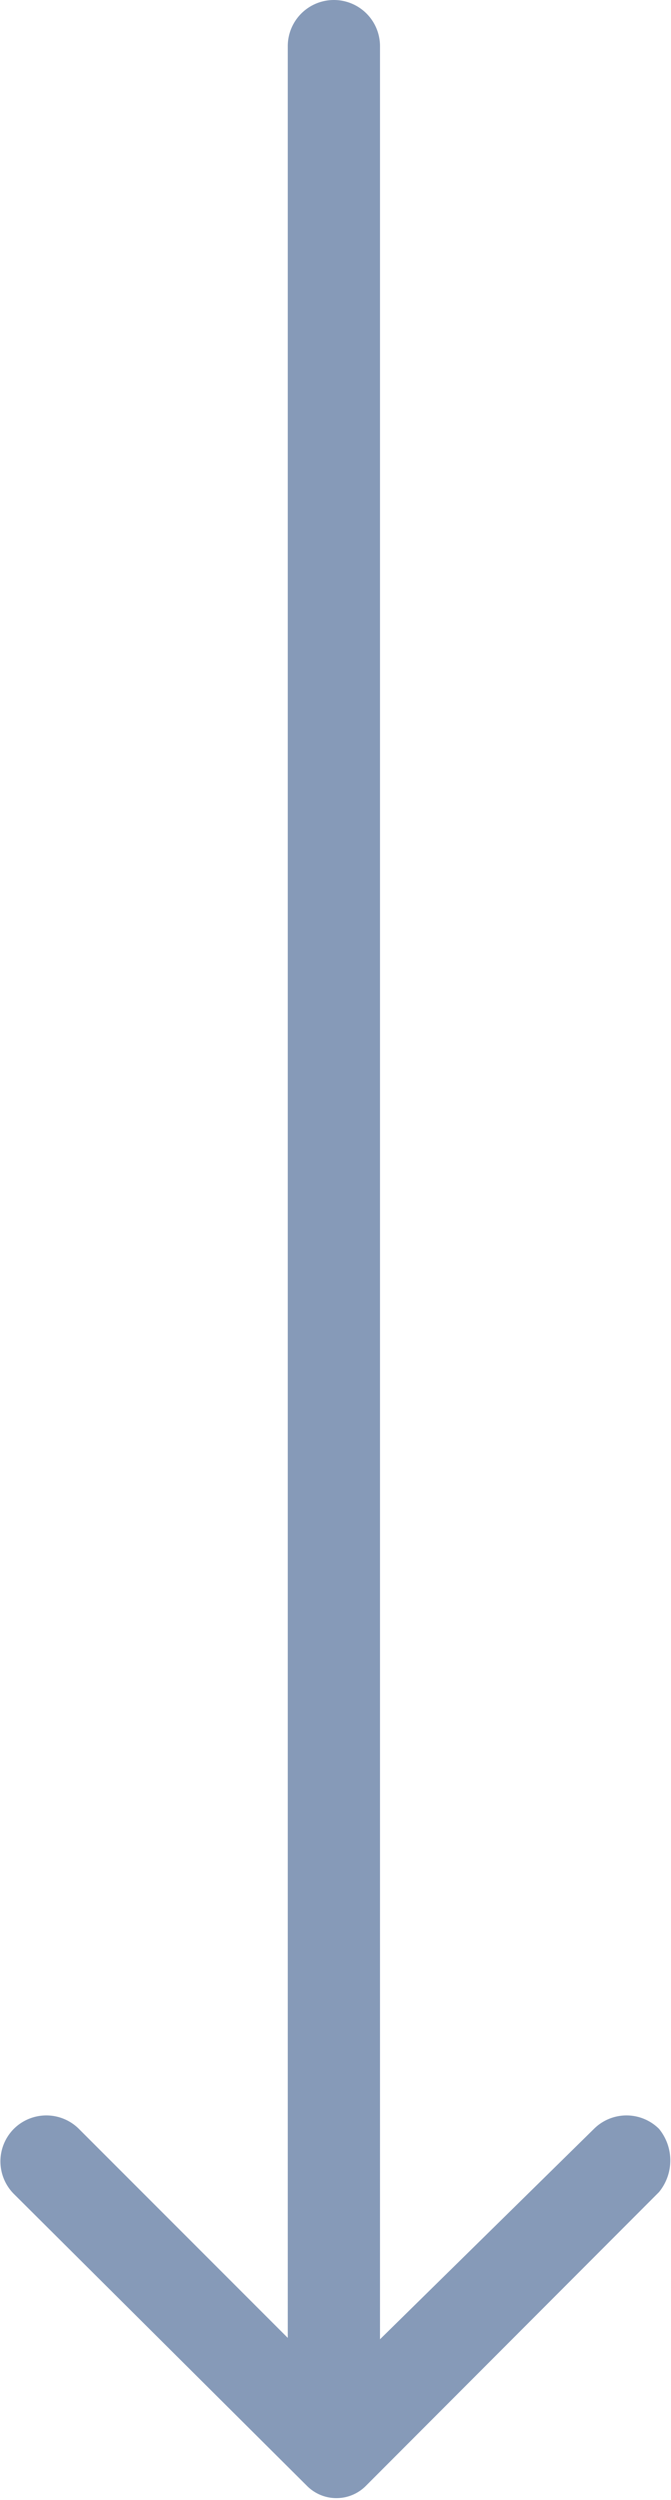 <svg id="Layer_1" data-name="Layer 1" xmlns="http://www.w3.org/2000/svg" viewBox="0 0 14.55 54.17"><defs><style>.cls-1{fill:#869ab8;}</style></defs><g id="Layer_2" data-name="Layer 2"><path class="cls-1" d="M23.05,58.26a1,1,0,0,0-1.41,0L17,62.82V13.13a1,1,0,0,0-2,0V62.79l-4.53-4.53a1,1,0,0,0-1.41,0h0a1,1,0,0,0,0,1.41L15.42,66a.9.9,0,0,0,1.27,0l6.36-6.37A1.08,1.08,0,0,0,23.05,58.26Z" transform="translate(-8.76 -12.13)"/></g></svg>